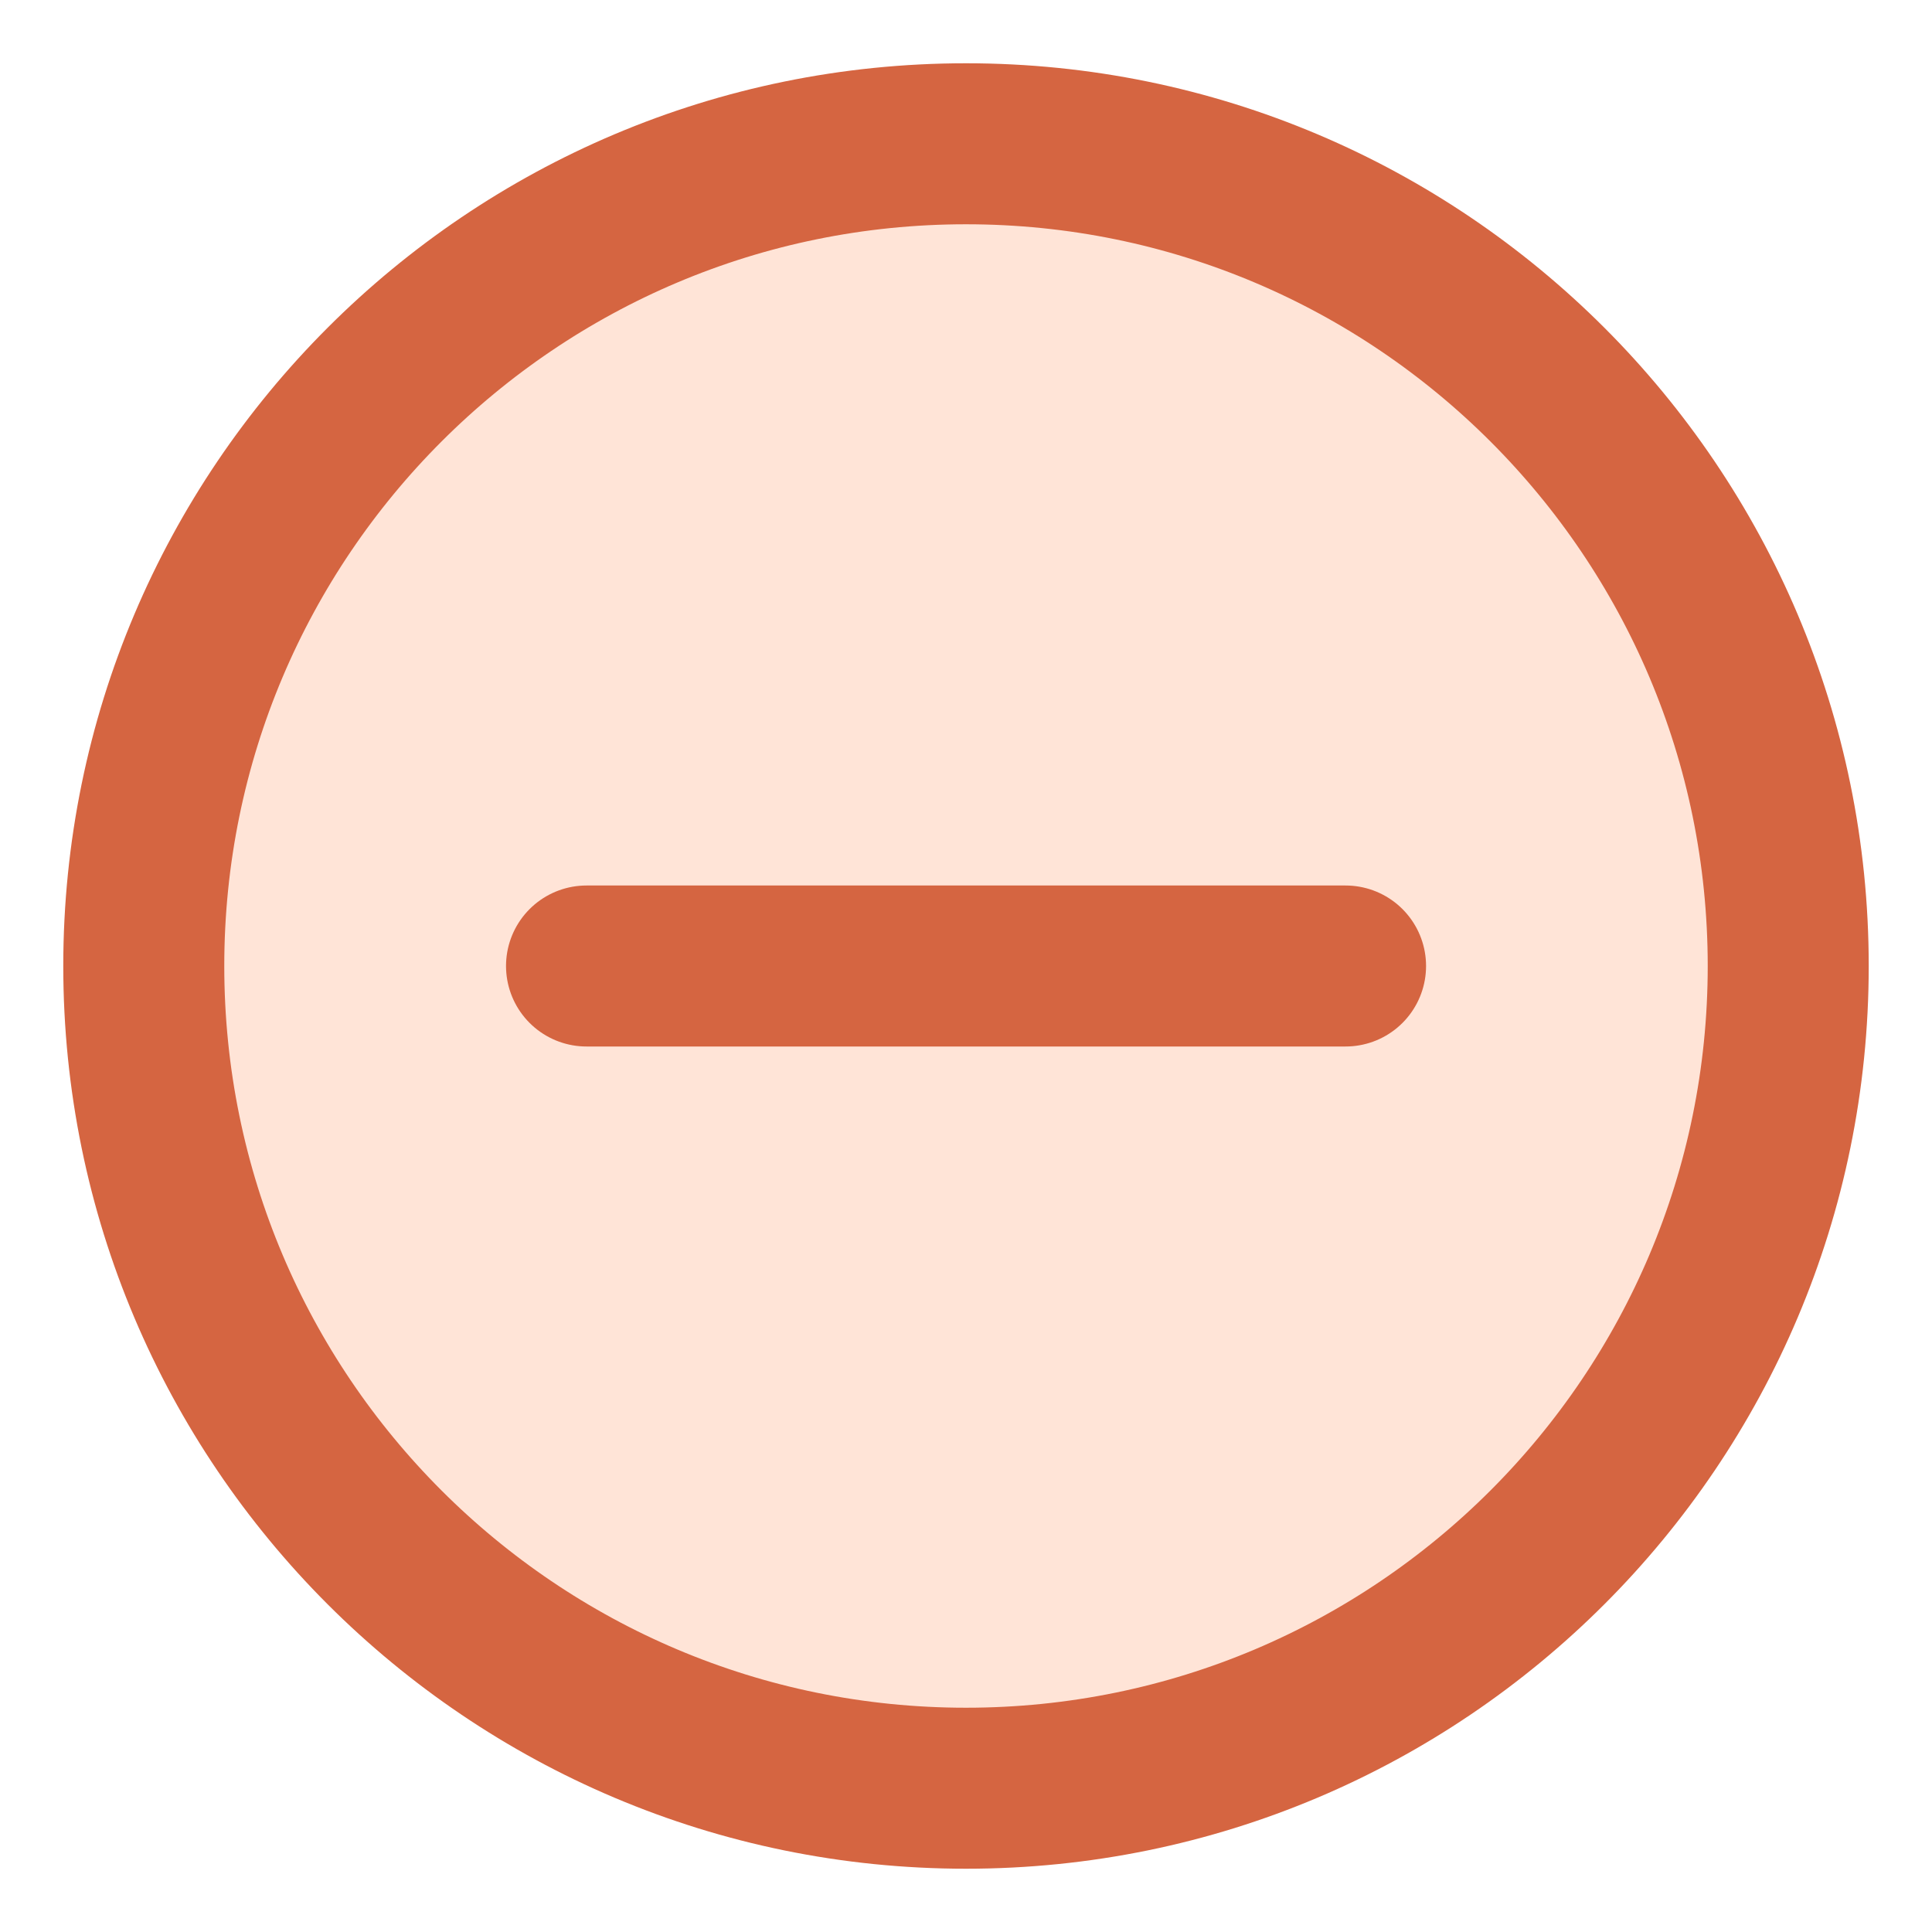 <svg xmlns="http://www.w3.org/2000/svg" fill="none" viewBox="-1 -1 24 24" id="Subtract-Circle--Streamline-Core" height="24" width="24"><desc>Subtract Circle Streamline Icon: https://streamlinehq.com</desc><g id="subtract-circle--delete-add-circle-subtract-button-buttons-remove-mathematics-math-minus"><path id="Vector" fill="#ffe4d7" d="M11 21.214c5.641 0 10.214 -4.573 10.214 -10.214C21.214 5.359 16.641 0.786 11 0.786 5.359 0.786 0.786 5.359 0.786 11c0 5.641 4.573 10.214 10.214 10.214Z" stroke-width="2"></path><path id="Vector_2" stroke="#d56541" stroke-linecap="round" stroke-linejoin="round" d="M11 21.214c5.641 0 10.214 -4.573 10.214 -10.214C21.214 5.359 16.641 0.786 11 0.786 5.359 0.786 0.786 5.359 0.786 11c0 5.641 4.573 10.214 10.214 10.214Z" stroke-width="2"></path><path id="Vector_3" stroke="#d56541" stroke-linecap="round" stroke-linejoin="round" d="M6.286 11h9.429" stroke-width="2"></path></g></svg>